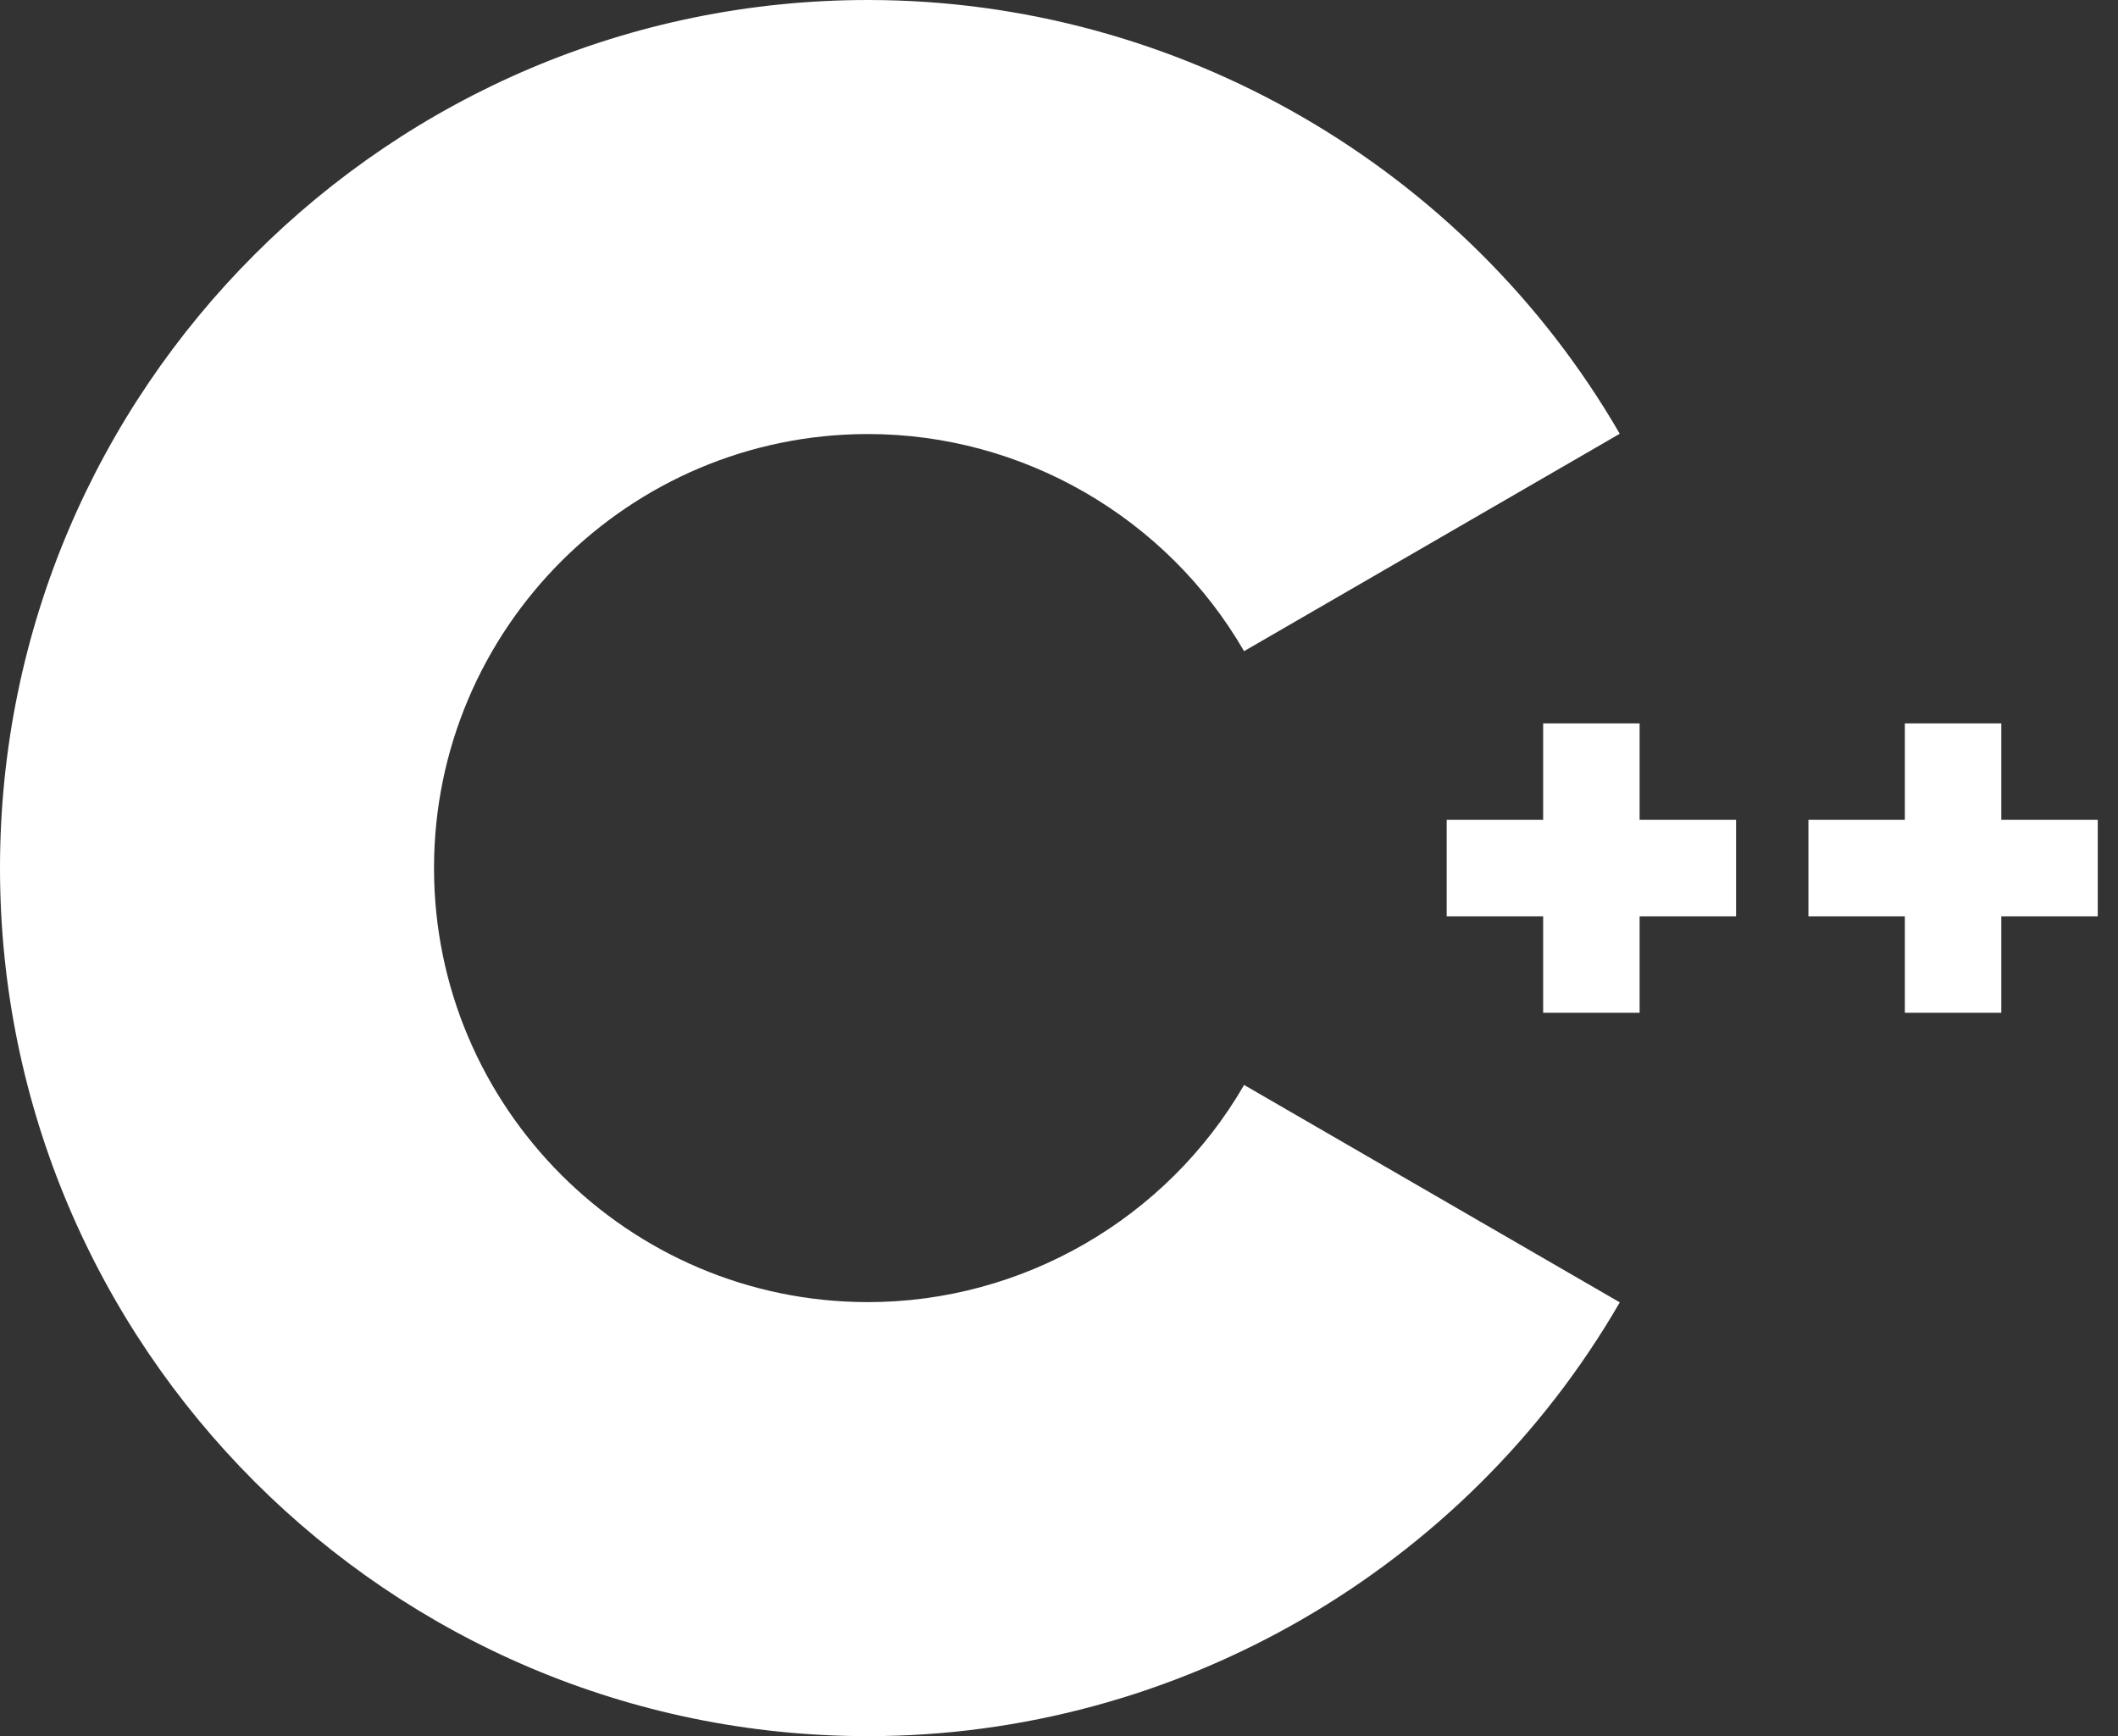 <svg width="61" height="50" viewBox="0 0 61 50" fill="none" xmlns="http://www.w3.org/2000/svg">
<rect x="0" y="0" width="61" height="50" fill="#333333" stroke="none"/>
<path d="M25 50C11.215 50 0 38.785 0 25C0 11.215 11.215 0 25 0C33.895 0 42.191 4.787 46.65 12.492L35.83 18.753C33.599 14.896 29.448 12.5 25 12.5C18.107 12.5 12.5 18.107 12.5 25C12.5 31.892 18.107 37.5 25 37.5C29.449 37.5 33.599 35.104 35.831 31.246L46.651 37.507C42.192 45.213 33.896 50 25 50Z" fill="white"/>
<path d="M50 23.611H47.222V20.833H44.444V23.611H41.666V26.389H44.444V29.167H47.222V26.389H50V23.611Z" fill="white"/>
<path d="M60.417 23.611H57.639V20.833H54.861V23.611H52.084V26.389H54.861V29.167H57.639V26.389H60.417V23.611Z" fill="white"/>
</svg>
